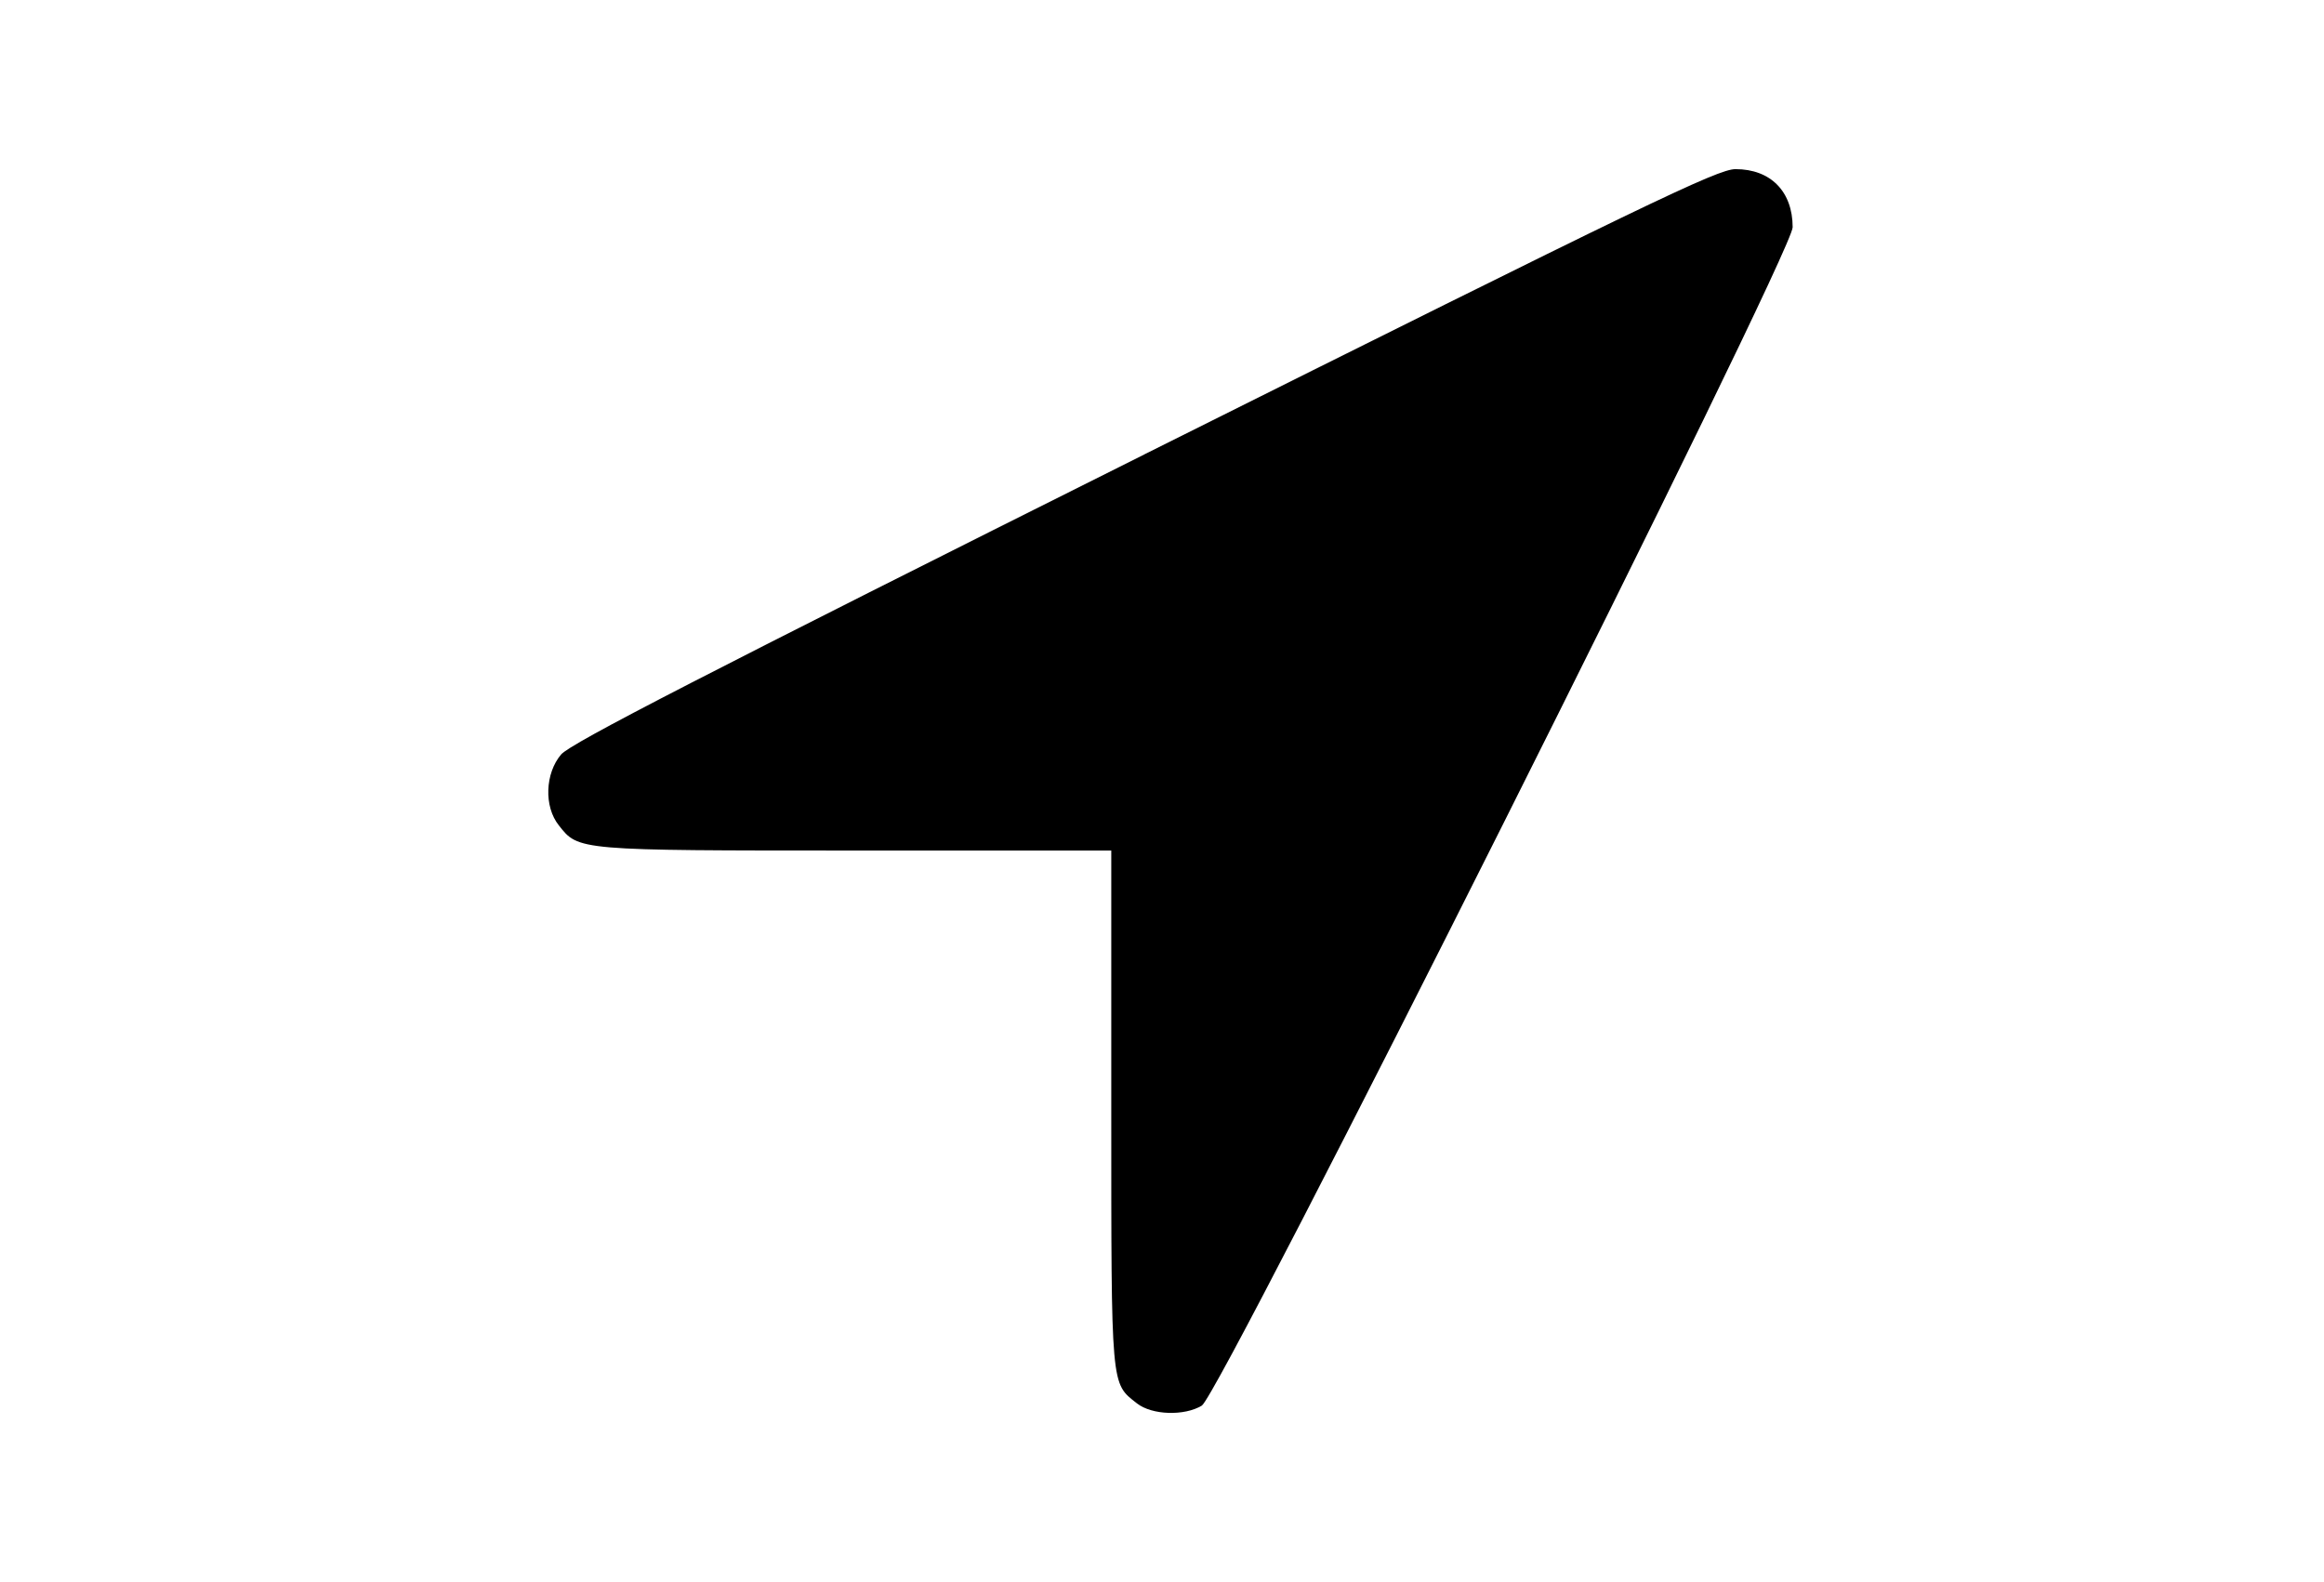 <?xml version="1.0" encoding="utf-8"?>
<!DOCTYPE svg PUBLIC "-//W3C//DTD SVG 1.1//EN" "http://www.w3.org/Graphics/SVG/1.1/DTD/svg11.dtd">
<svg version="1.1" xmlns="http://www.w3.org/2000/svg" xmlns:xlink="http://www.w3.org/1999/xlink" width="47" height="32" viewBox="0 0 47 32">
<path d="M23.14 9.193c-8.897 4.449-11.607 5.845-11.792 6.067-0.324 0.379-0.351 1.054-0.046 1.434 0.398 0.509 0.37 0.509 5.993 0.509h5.179v5.225c0 5.688-0.009 5.54 0.518 5.956 0.305 0.24 0.962 0.259 1.313 0.046 0.37-0.222 11.958-23.325 11.949-23.834 0-0.721-0.444-1.175-1.156-1.175-0.361 0-1.794 0.694-11.958 5.771z" fill="#000000"></path>
</svg>
